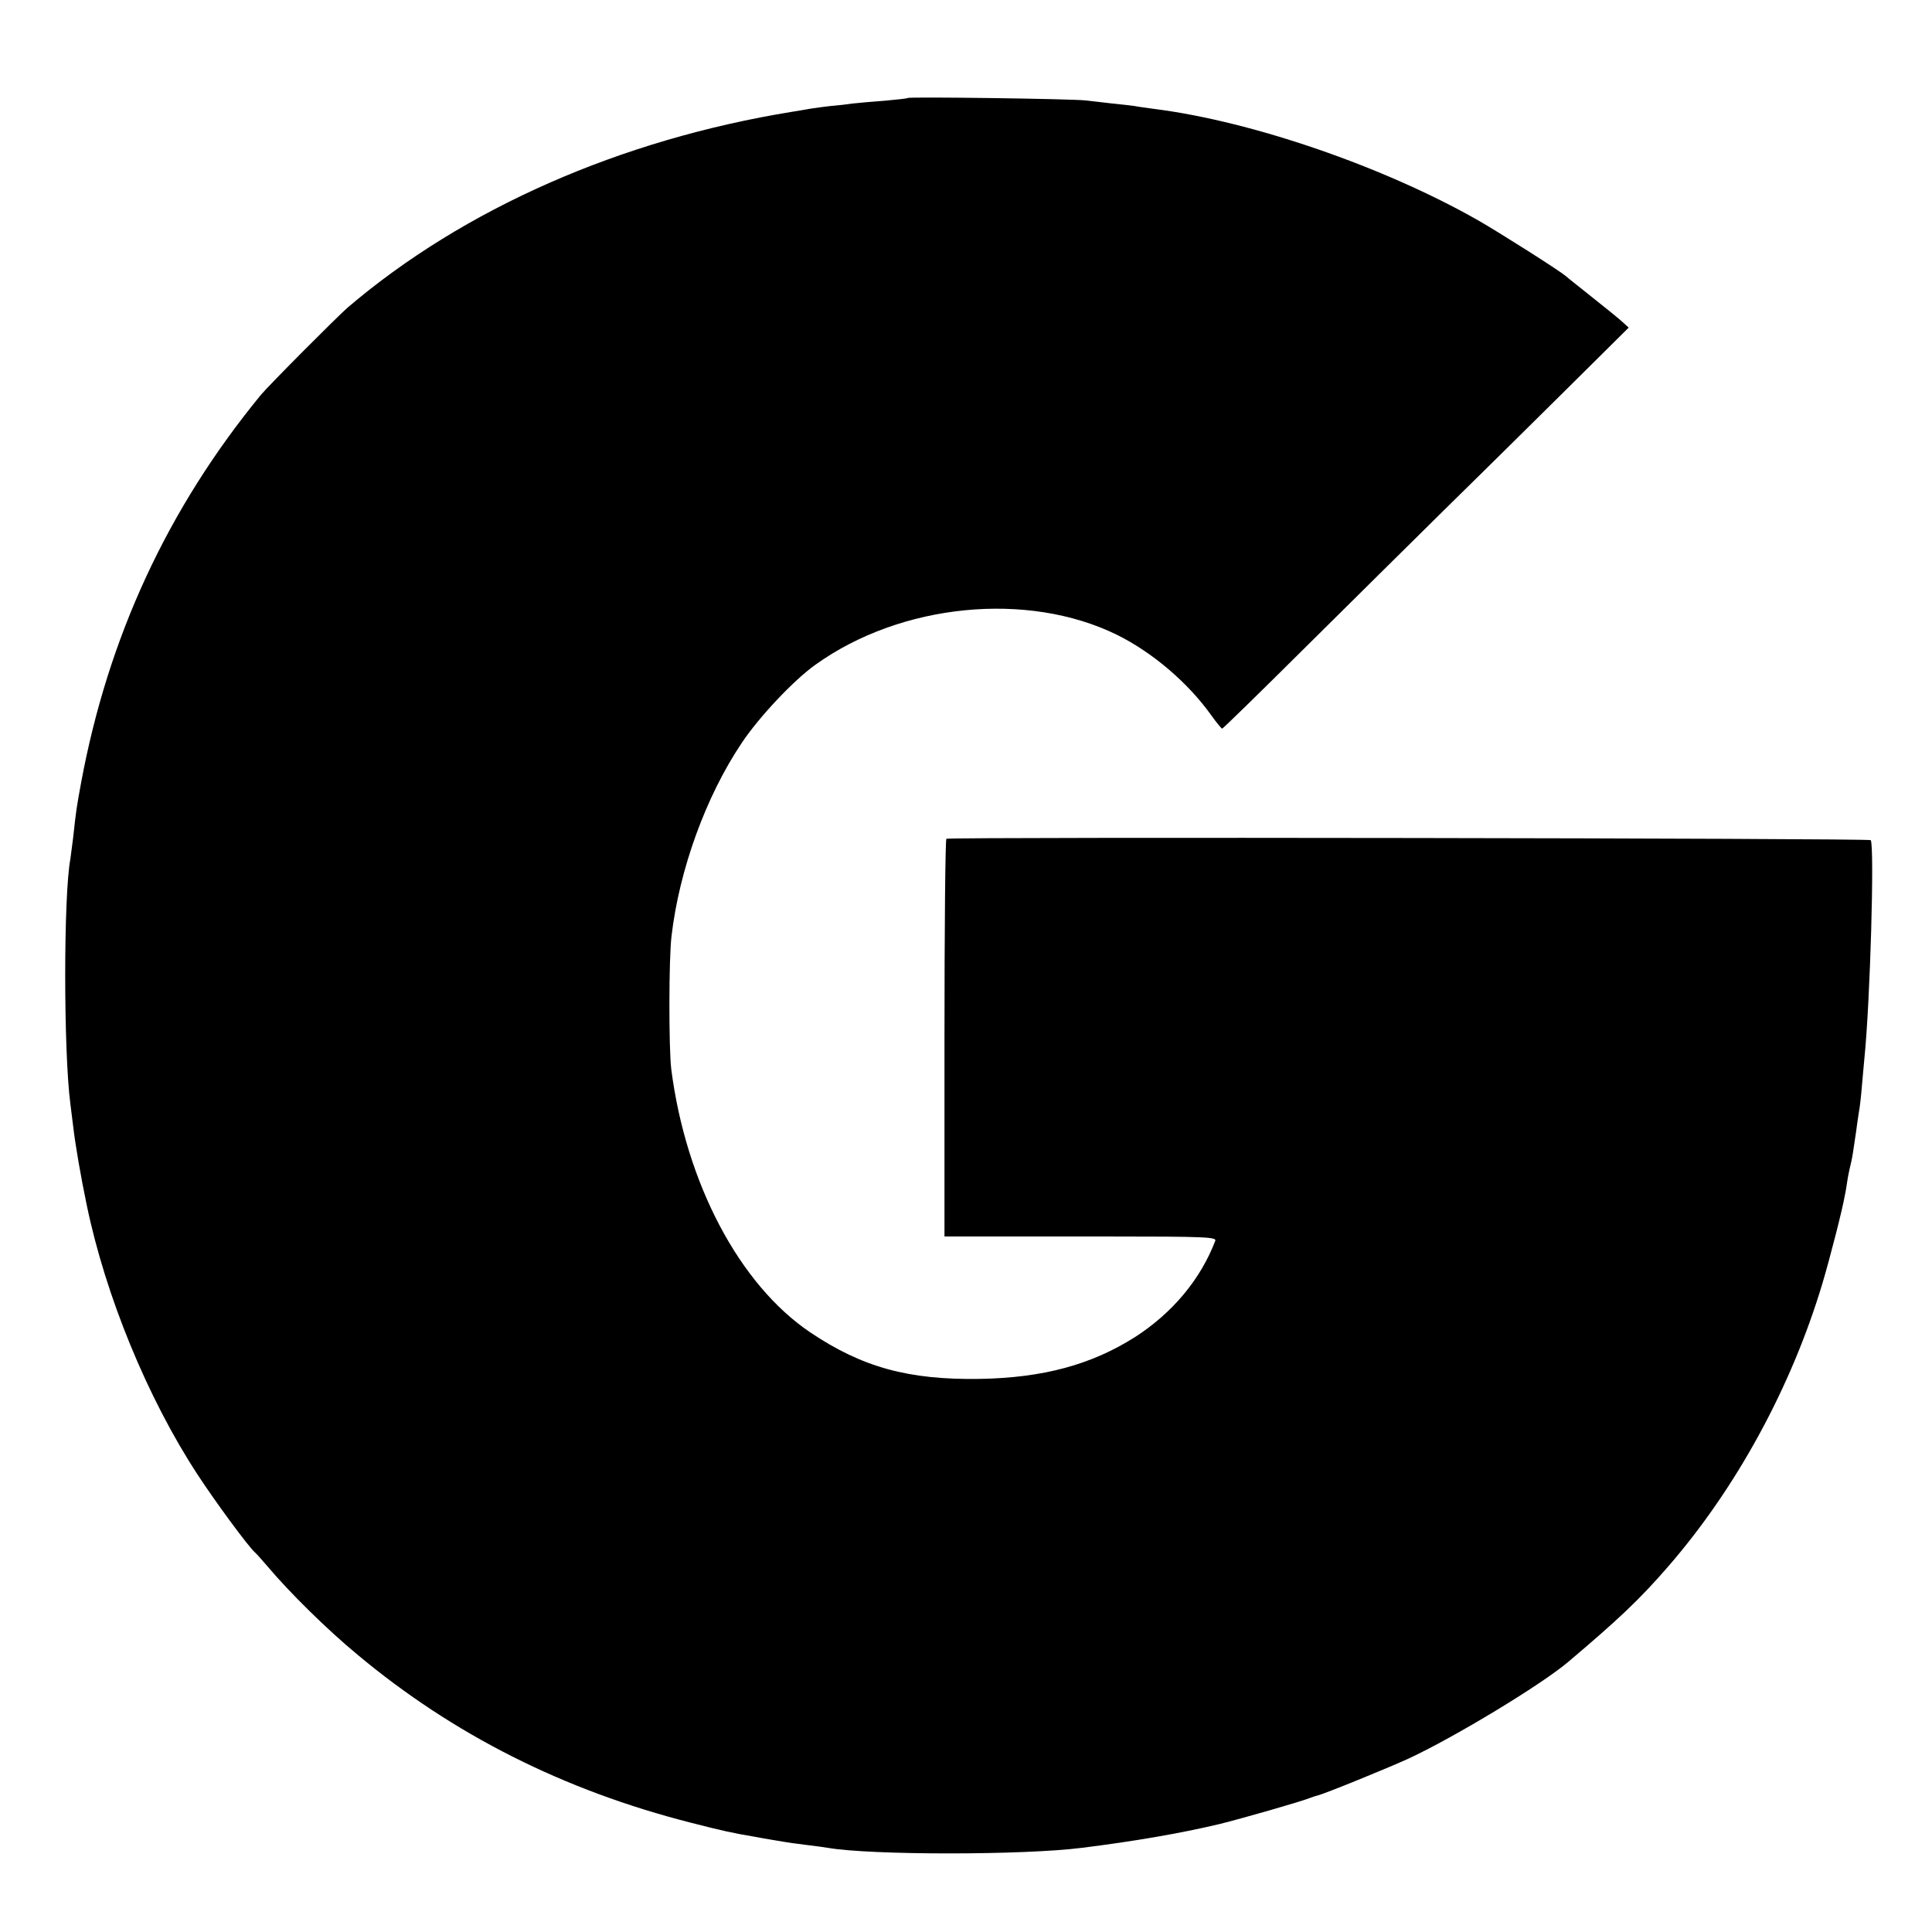 <?xml version="1.0" standalone="no"?>
<!DOCTYPE svg PUBLIC "-//W3C//DTD SVG 20010904//EN"
 "http://www.w3.org/TR/2001/REC-SVG-20010904/DTD/svg10.dtd">
<svg version="1.0" xmlns="http://www.w3.org/2000/svg"
 width="700pt" height="700pt" viewBox="0 0 700 700"
 preserveAspectRatio="xMidYMid meet">
<g transform="translate(0,700) scale(0.1,-0.1)"
fill="#000000" stroke="none">
<path d="M3289 6645 c-2 -2 -40 -6 -84 -10 -44 -3 -96 -8 -115 -10 -19 -3 -55
-7 -80 -9 -25 -3 -58 -7 -75 -10 -16 -3 -46 -8 -65 -11 -622 -101 -1190 -351
-1610 -709 -41 -36 -286 -282 -315 -317 -338 -412 -553 -877 -651 -1404 -17
-93 -18 -99 -29 -200 -4 -33 -9 -68 -10 -77 -25 -131 -25 -697 0 -888 2 -14 6
-50 10 -80 7 -63 28 -185 49 -285 68 -329 220 -700 402 -978 62 -95 183 -260
208 -282 6 -5 26 -28 45 -50 79 -94 217 -230 326 -320 347 -290 748 -492 1208
-609 117 -30 154 -38 232 -51 11 -2 47 -9 80 -14 33 -6 83 -13 110 -16 28 -3
61 -8 74 -10 154 -27 710 -27 921 0 185 23 355 52 498 86 81 20 298 82 332 96
8 3 20 7 25 8 25 6 249 97 330 134 167 78 476 265 575 348 182 154 259 226
363 346 247 284 447 650 560 1027 29 98 73 270 81 318 4 17 8 47 11 65 3 17 8
39 10 47 5 17 11 57 20 120 3 25 8 56 10 70 3 14 8 57 11 95 3 39 8 84 9 100
21 205 37 768 23 791 -5 7 -3305 12 -3349 5 -4 -1 -7 -325 -7 -721 l0 -720 92
0 c50 0 272 0 493 0 364 0 402 -2 396 -16 -53 -139 -155 -261 -290 -348 -159
-101 -334 -148 -563 -152 -259 -4 -426 42 -615 169 -256 173 -450 540 -503
954 -9 75 -9 400 1 481 28 241 125 508 255 701 62 93 188 227 267 283 310 222
768 267 1092 108 129 -64 257 -173 342 -292 19 -27 37 -48 39 -48 3 0 136 130
296 289 160 159 380 376 488 483 108 106 308 303 443 437 l246 244 -23 21
c-12 11 -61 51 -108 88 -47 38 -91 72 -97 78 -25 21 -241 158 -318 202 -341
194 -817 358 -1170 403 -28 4 -61 8 -75 11 -14 2 -50 6 -80 9 -30 4 -73 8 -95
11 -46 6 -641 14 -646 9z"/>
</g>
</svg>
